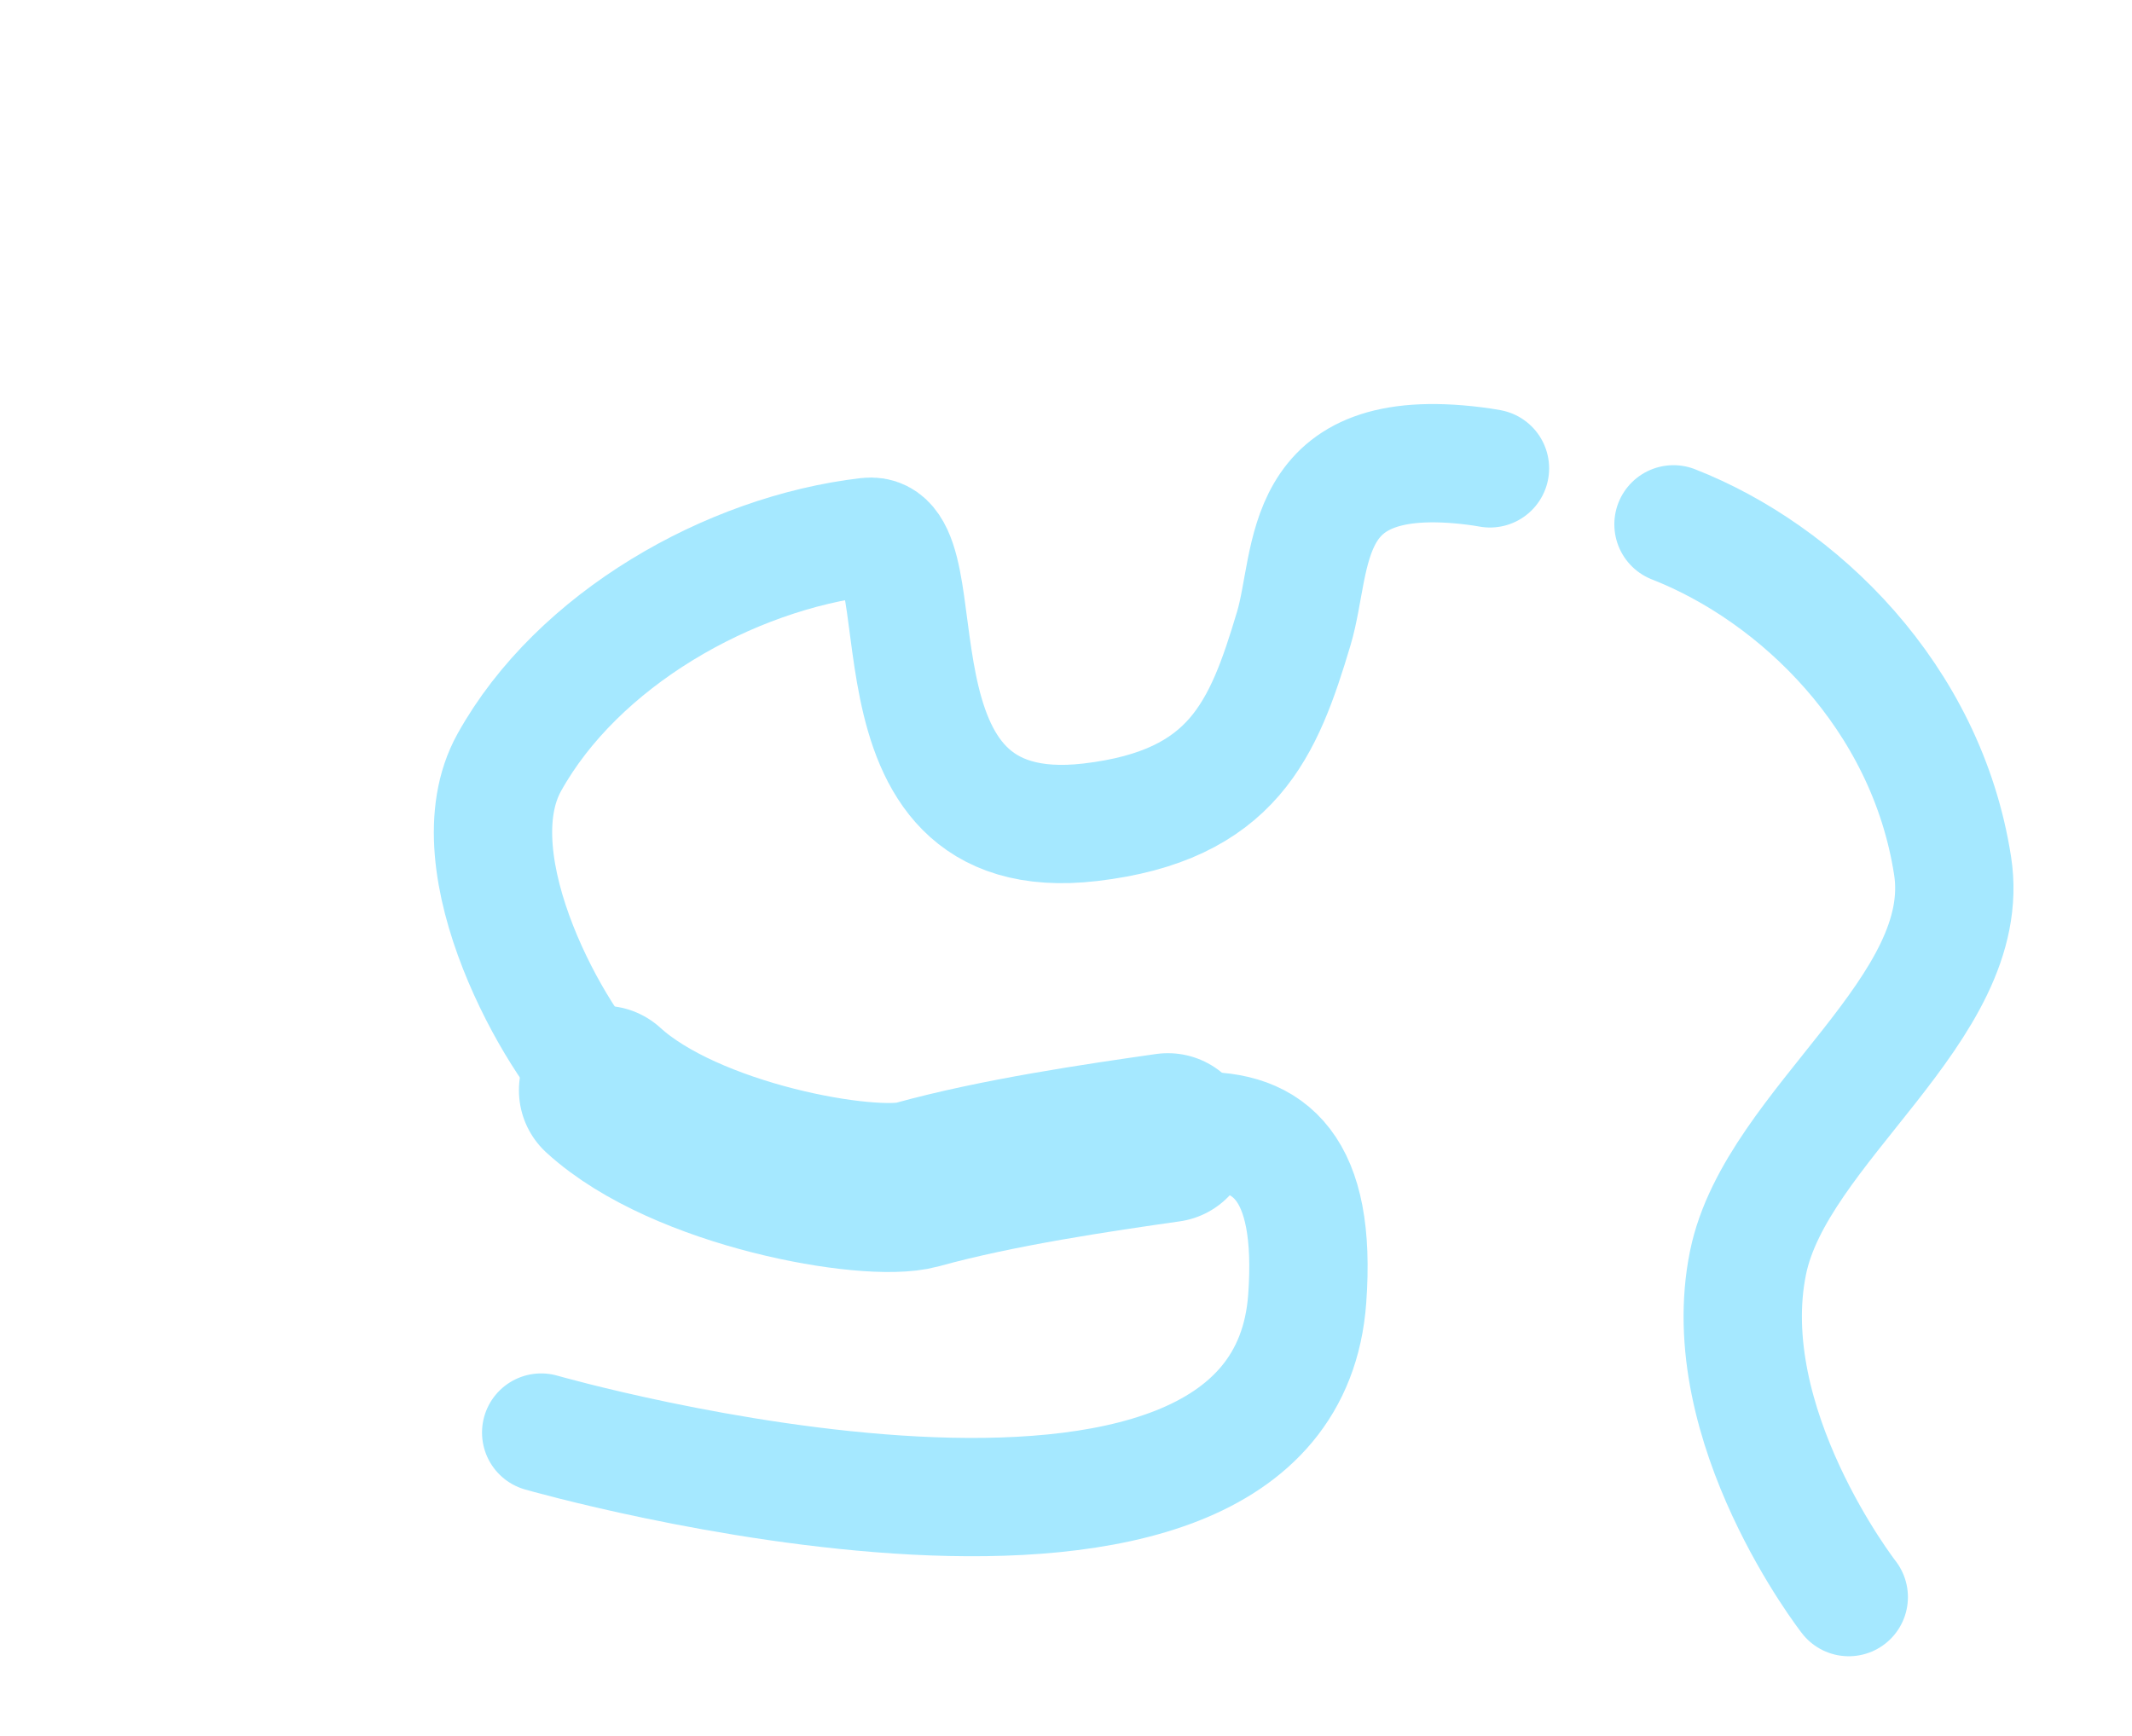 <svg version="1.1" xmlns="http://www.w3.org/2000/svg" xmlns:xlink="http://www.w3.org/1999/xlink" width="630.631" height="513.514" viewBox="0,0,630.631,513.514"><g transform="translate(90.747,92.15)"><g data-paper-data="{&quot;isPaintingLayer&quot;:true}" fill="none" fill-rule="nonzero" stroke-linejoin="miter" stroke-miterlimit="10" stroke-dasharray="" stroke-dashoffset="0" style="mix-blend-mode: normal"><path d="M69.333,331.667c0,0 219.152,62.876 226.586,-39.585c5.668,-78.123 -55.724,-44.406 -110.788,-29.145c-13.963,3.87 -73.154,-11.365 -97.578,-33.698c-13.238,-12.104 -44.369,-65.72 -27.662,-95.818c20.153,-36.307 64.985,-61.959 105.996,-66.739c23.381,-2.725 -5.613,92.784 65.854,84.436c42.247,-4.935 51.28,-27.486 60.202,-57.318c6.171,-20.633 0.813,-54.659 53.438,-48.086c1.517,0.19 3.05,0.424 4.594,0.703" stroke="#a5e8ff" stroke-width="35" stroke-linecap="round"/><path d="M404.263,62.972c36.904,14.461 74.807,50.94 82.559,101.043c6.544,42.292 -52.206,76.767 -60.509,117.361c-9.839,48.101 29.789,98.966 29.789,98.966" stroke="#a5e8ff" stroke-width="35" stroke-linecap="round"/><path d="M254.705,244.429c-20.302,2.904 -50.245,7.26 -74.187,13.896c-13.963,3.87 -68.348,-5.597 -92.772,-27.931" stroke="#a5e8ff" stroke-width="50" stroke-linecap="round"/><path d="M-90.747,421.364v-513.514h630.631v513.514z" stroke="none" stroke-width="0" stroke-linecap="butt"/></g></g></svg>